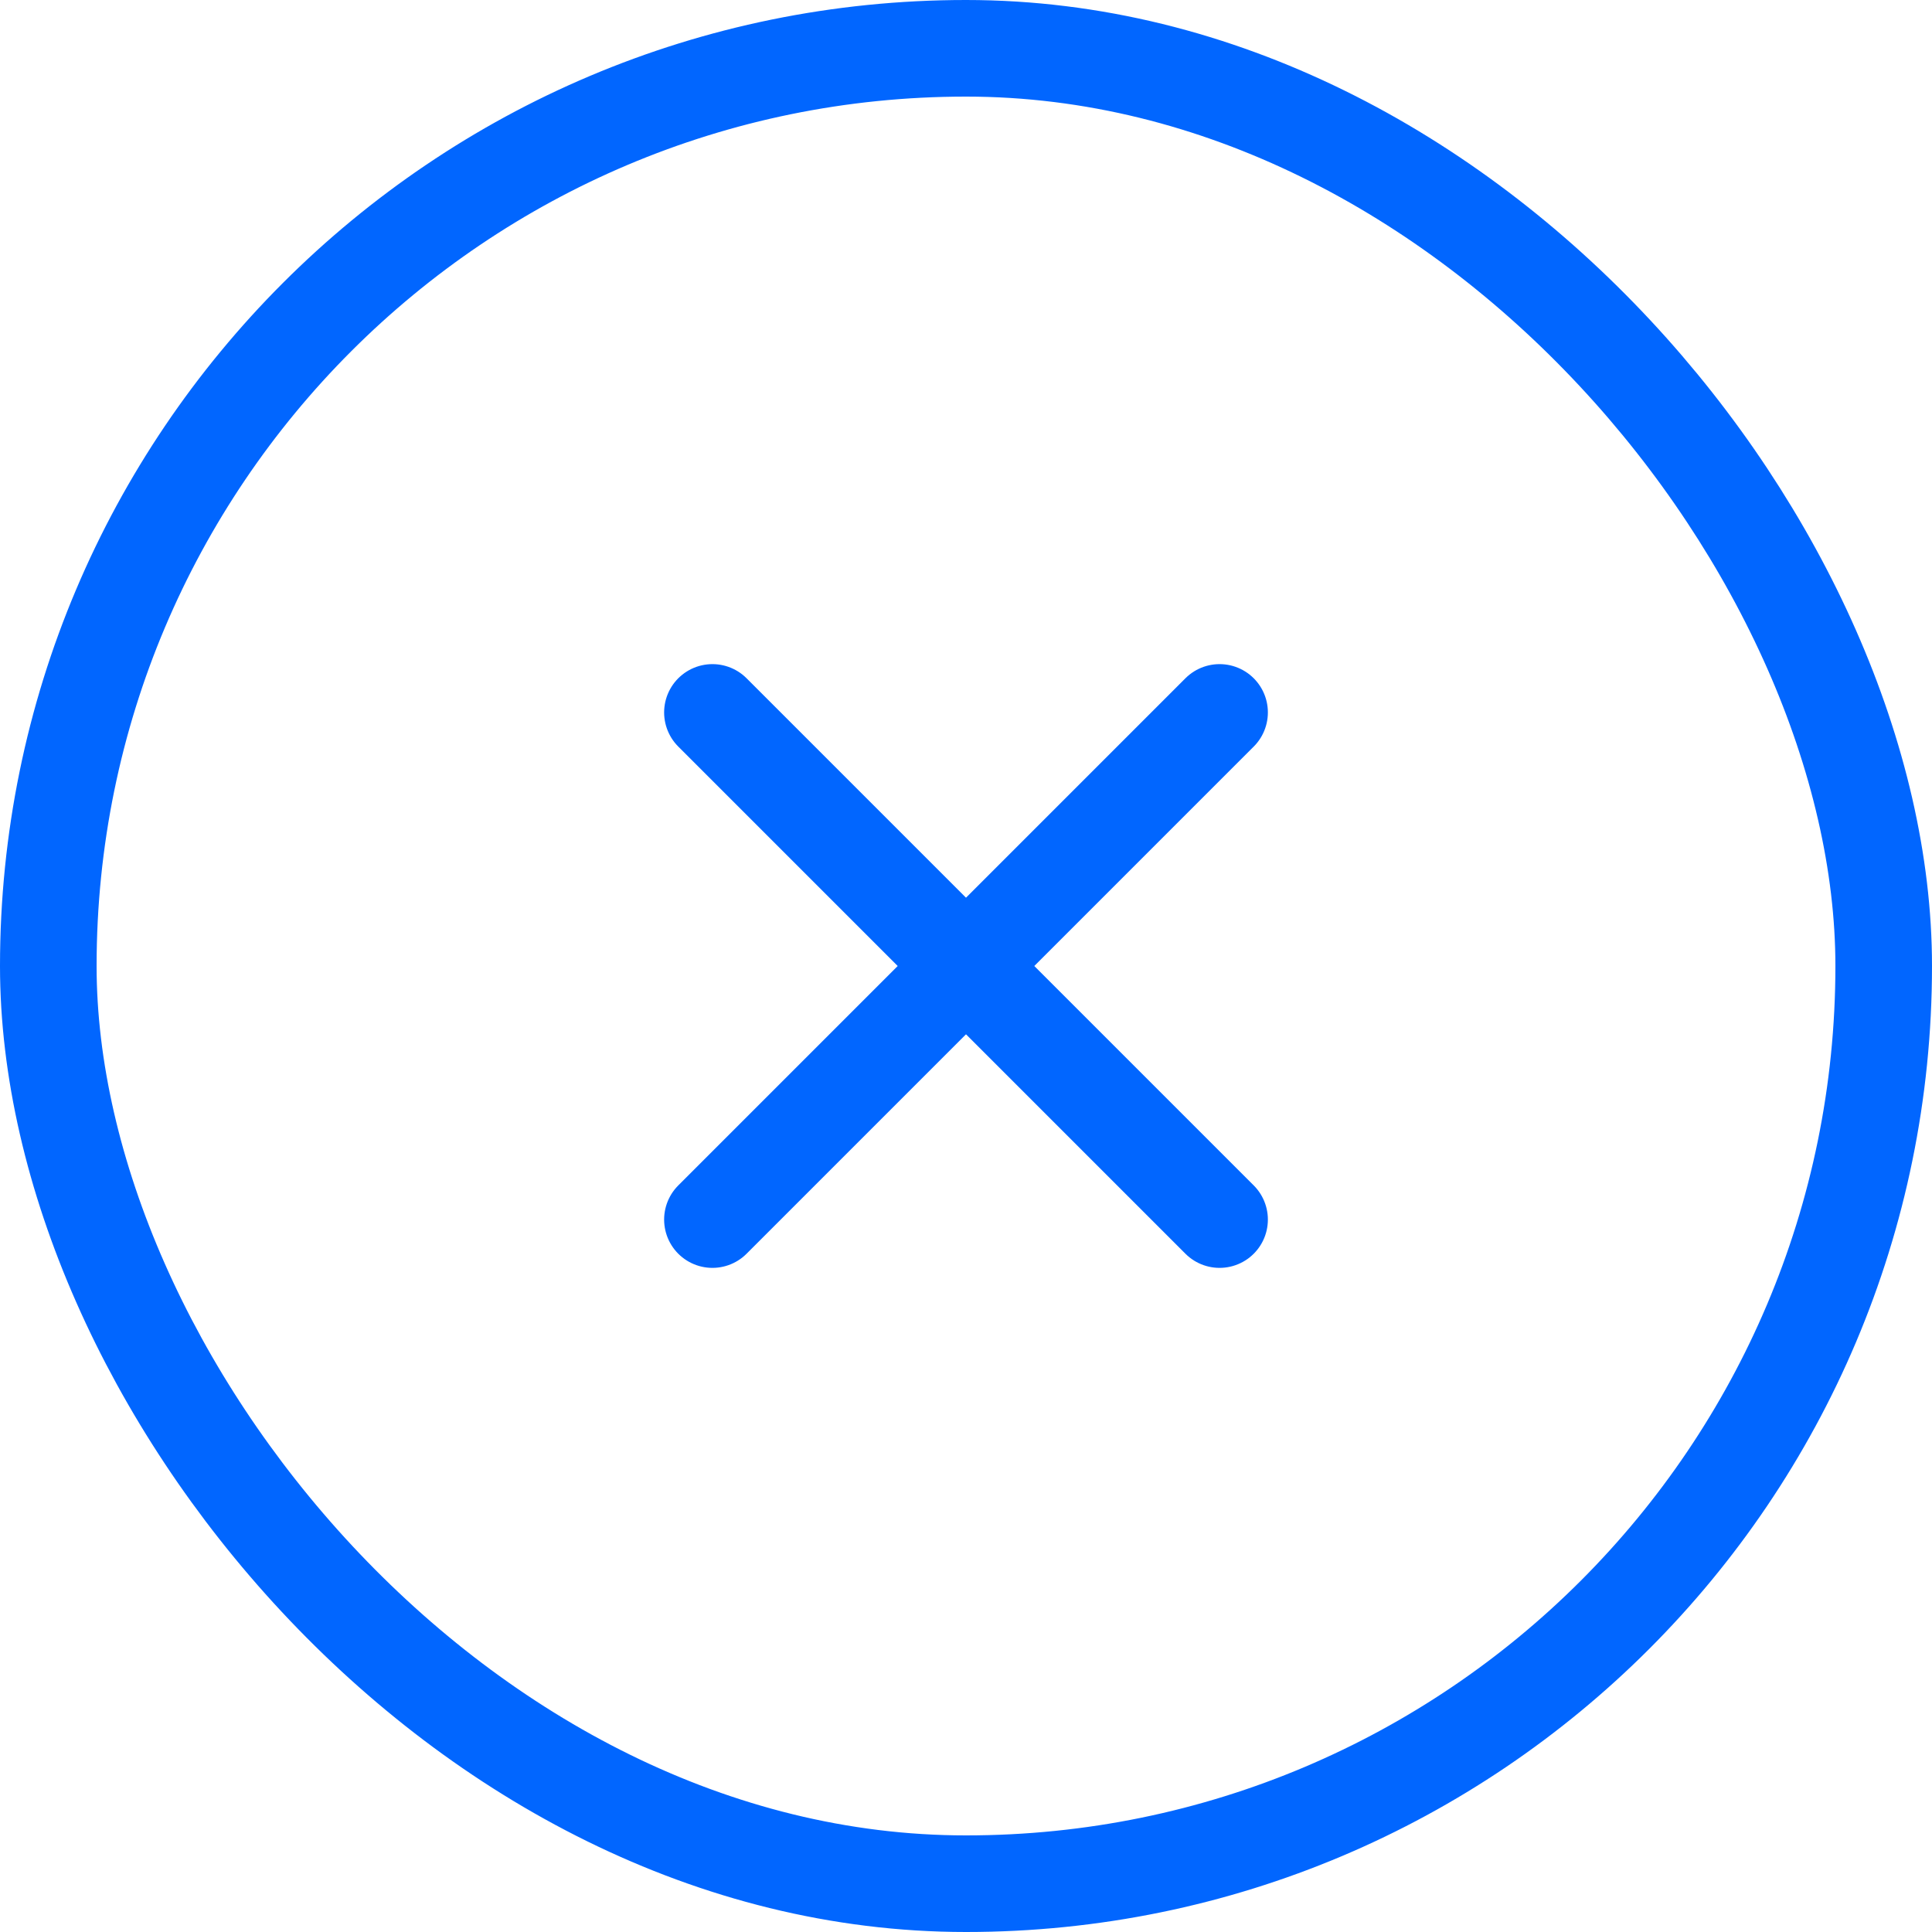 <svg width="40" height="40" viewBox="0 0 40 40" fill="none" xmlns="http://www.w3.org/2000/svg">
<rect x="1" y="1" width="38" height="38" rx="19" stroke="#0166FF" stroke-width="2"/>
<path d="M14.75 14.75L25.25 25.25M14.75 25.25L20 20L25.25 14.75" stroke="#0166FF" stroke-width="2" stroke-linecap="round"/>
</svg>
